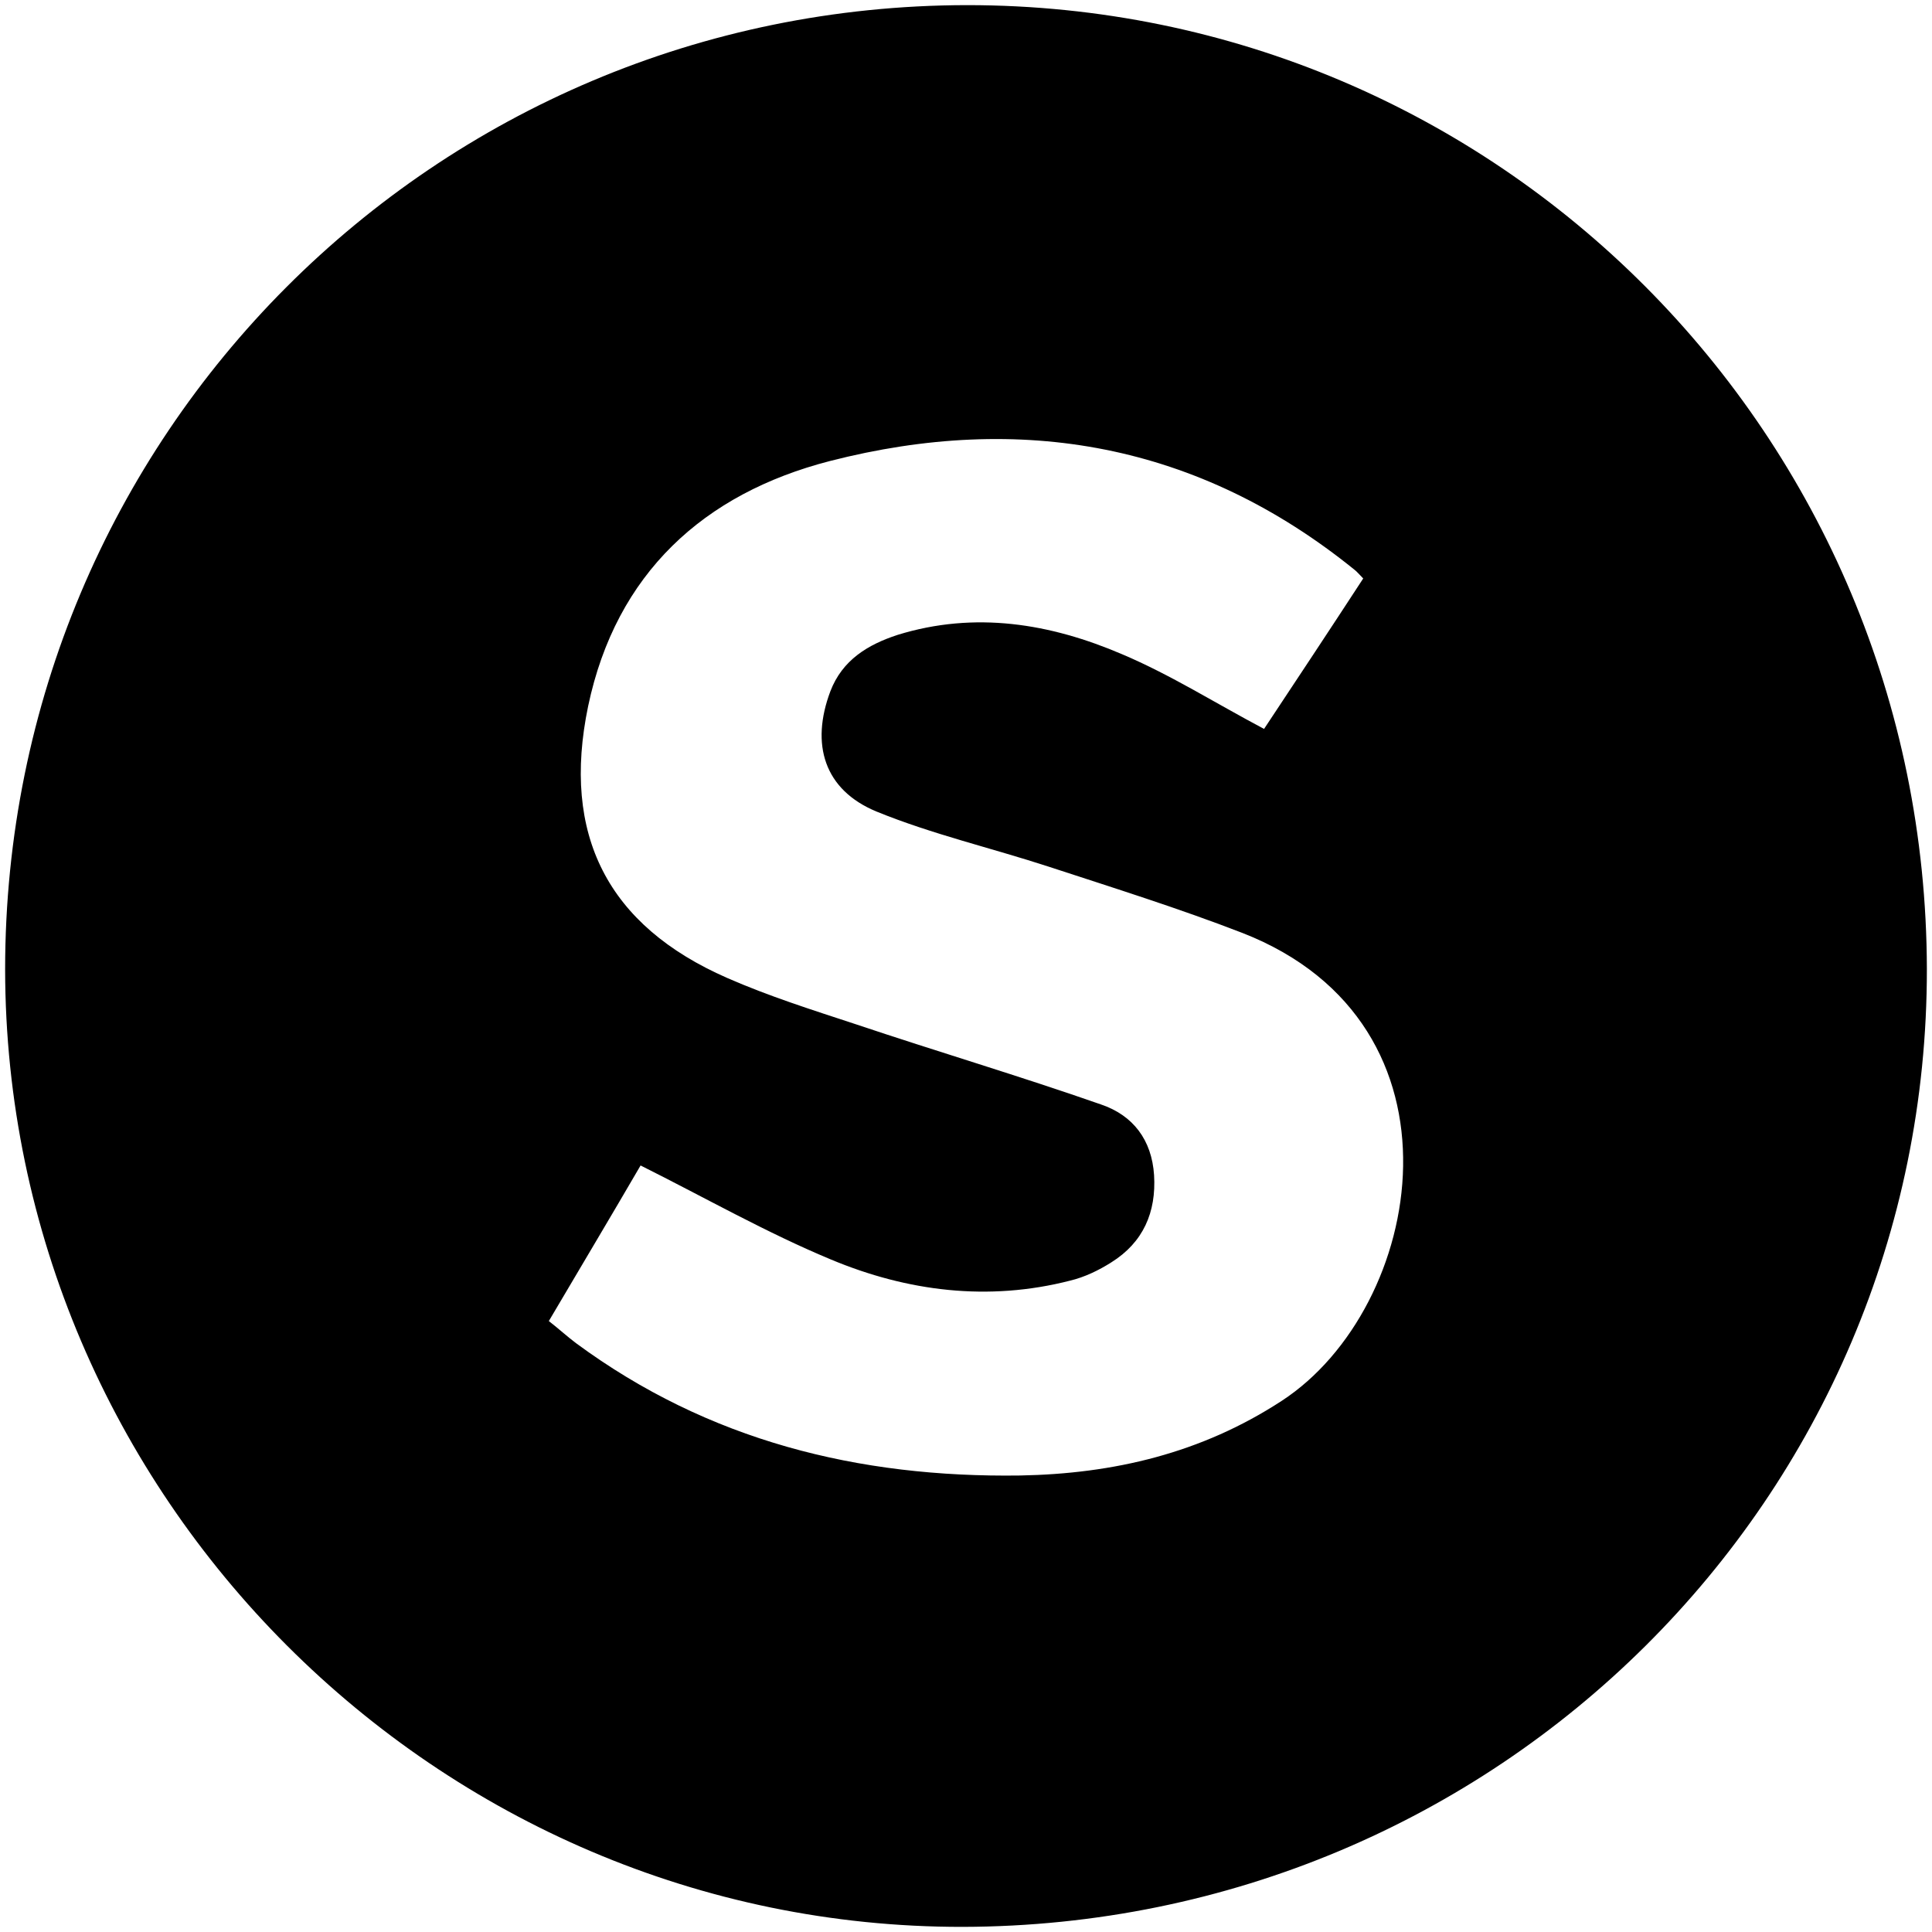 <svg xmlns="http://www.w3.org/2000/svg" xml:space="preserve" style="enable-background:new 0 0 339 339" viewBox="0 0 339 339"><switch><g><path d="M338.1 170c.1 92.9-75.4 167.9-169.2 168.1-92.2.1-167.9-75.7-168-168C.9 76.4 76.2 1 169.7.9 262.8.9 337.9 76.3 338.1 170zM96.3 231.8c1.8 1.4 3.2 2.7 4.8 3.9 23.2 17.1 49.5 23.6 77.9 23.2 16.4-.3 31.8-3.9 45.9-13.1 25-16.3 34.1-66.1-6.9-82.1-11.1-4.3-22.6-7.9-33.9-11.6-10.1-3.3-20.5-5.7-30.3-9.7-9.2-3.8-11.6-11.8-8.1-21.1 2.1-5.5 6.6-8.2 11.8-9.9 13.6-4.2 26.8-2 39.4 3.4 8.5 3.6 16.4 8.6 24.9 13.1 5.7-8.6 11.6-17.5 17.4-26.4-.8-.8-1.1-1.2-1.5-1.5-27.4-22.2-58.6-27.7-92.1-19.1-22.1 5.7-37.5 19.7-42.4 43-4.7 22.6 3.4 38.5 24.4 47.7 7.3 3.2 14.9 5.6 22.5 8.1 14.3 4.8 28.8 9.1 43.1 14.1 5.6 1.9 8.9 6.2 9.3 12.4.4 6.5-1.9 11.8-7.5 15.3-2.2 1.4-4.7 2.6-7.2 3.2-14.4 3.7-28.6 1.9-42-3.7-11.3-4.7-22-10.8-33.4-16.5-5 8.6-10.5 17.8-16.1 27.3z"/></g></switch></svg>
